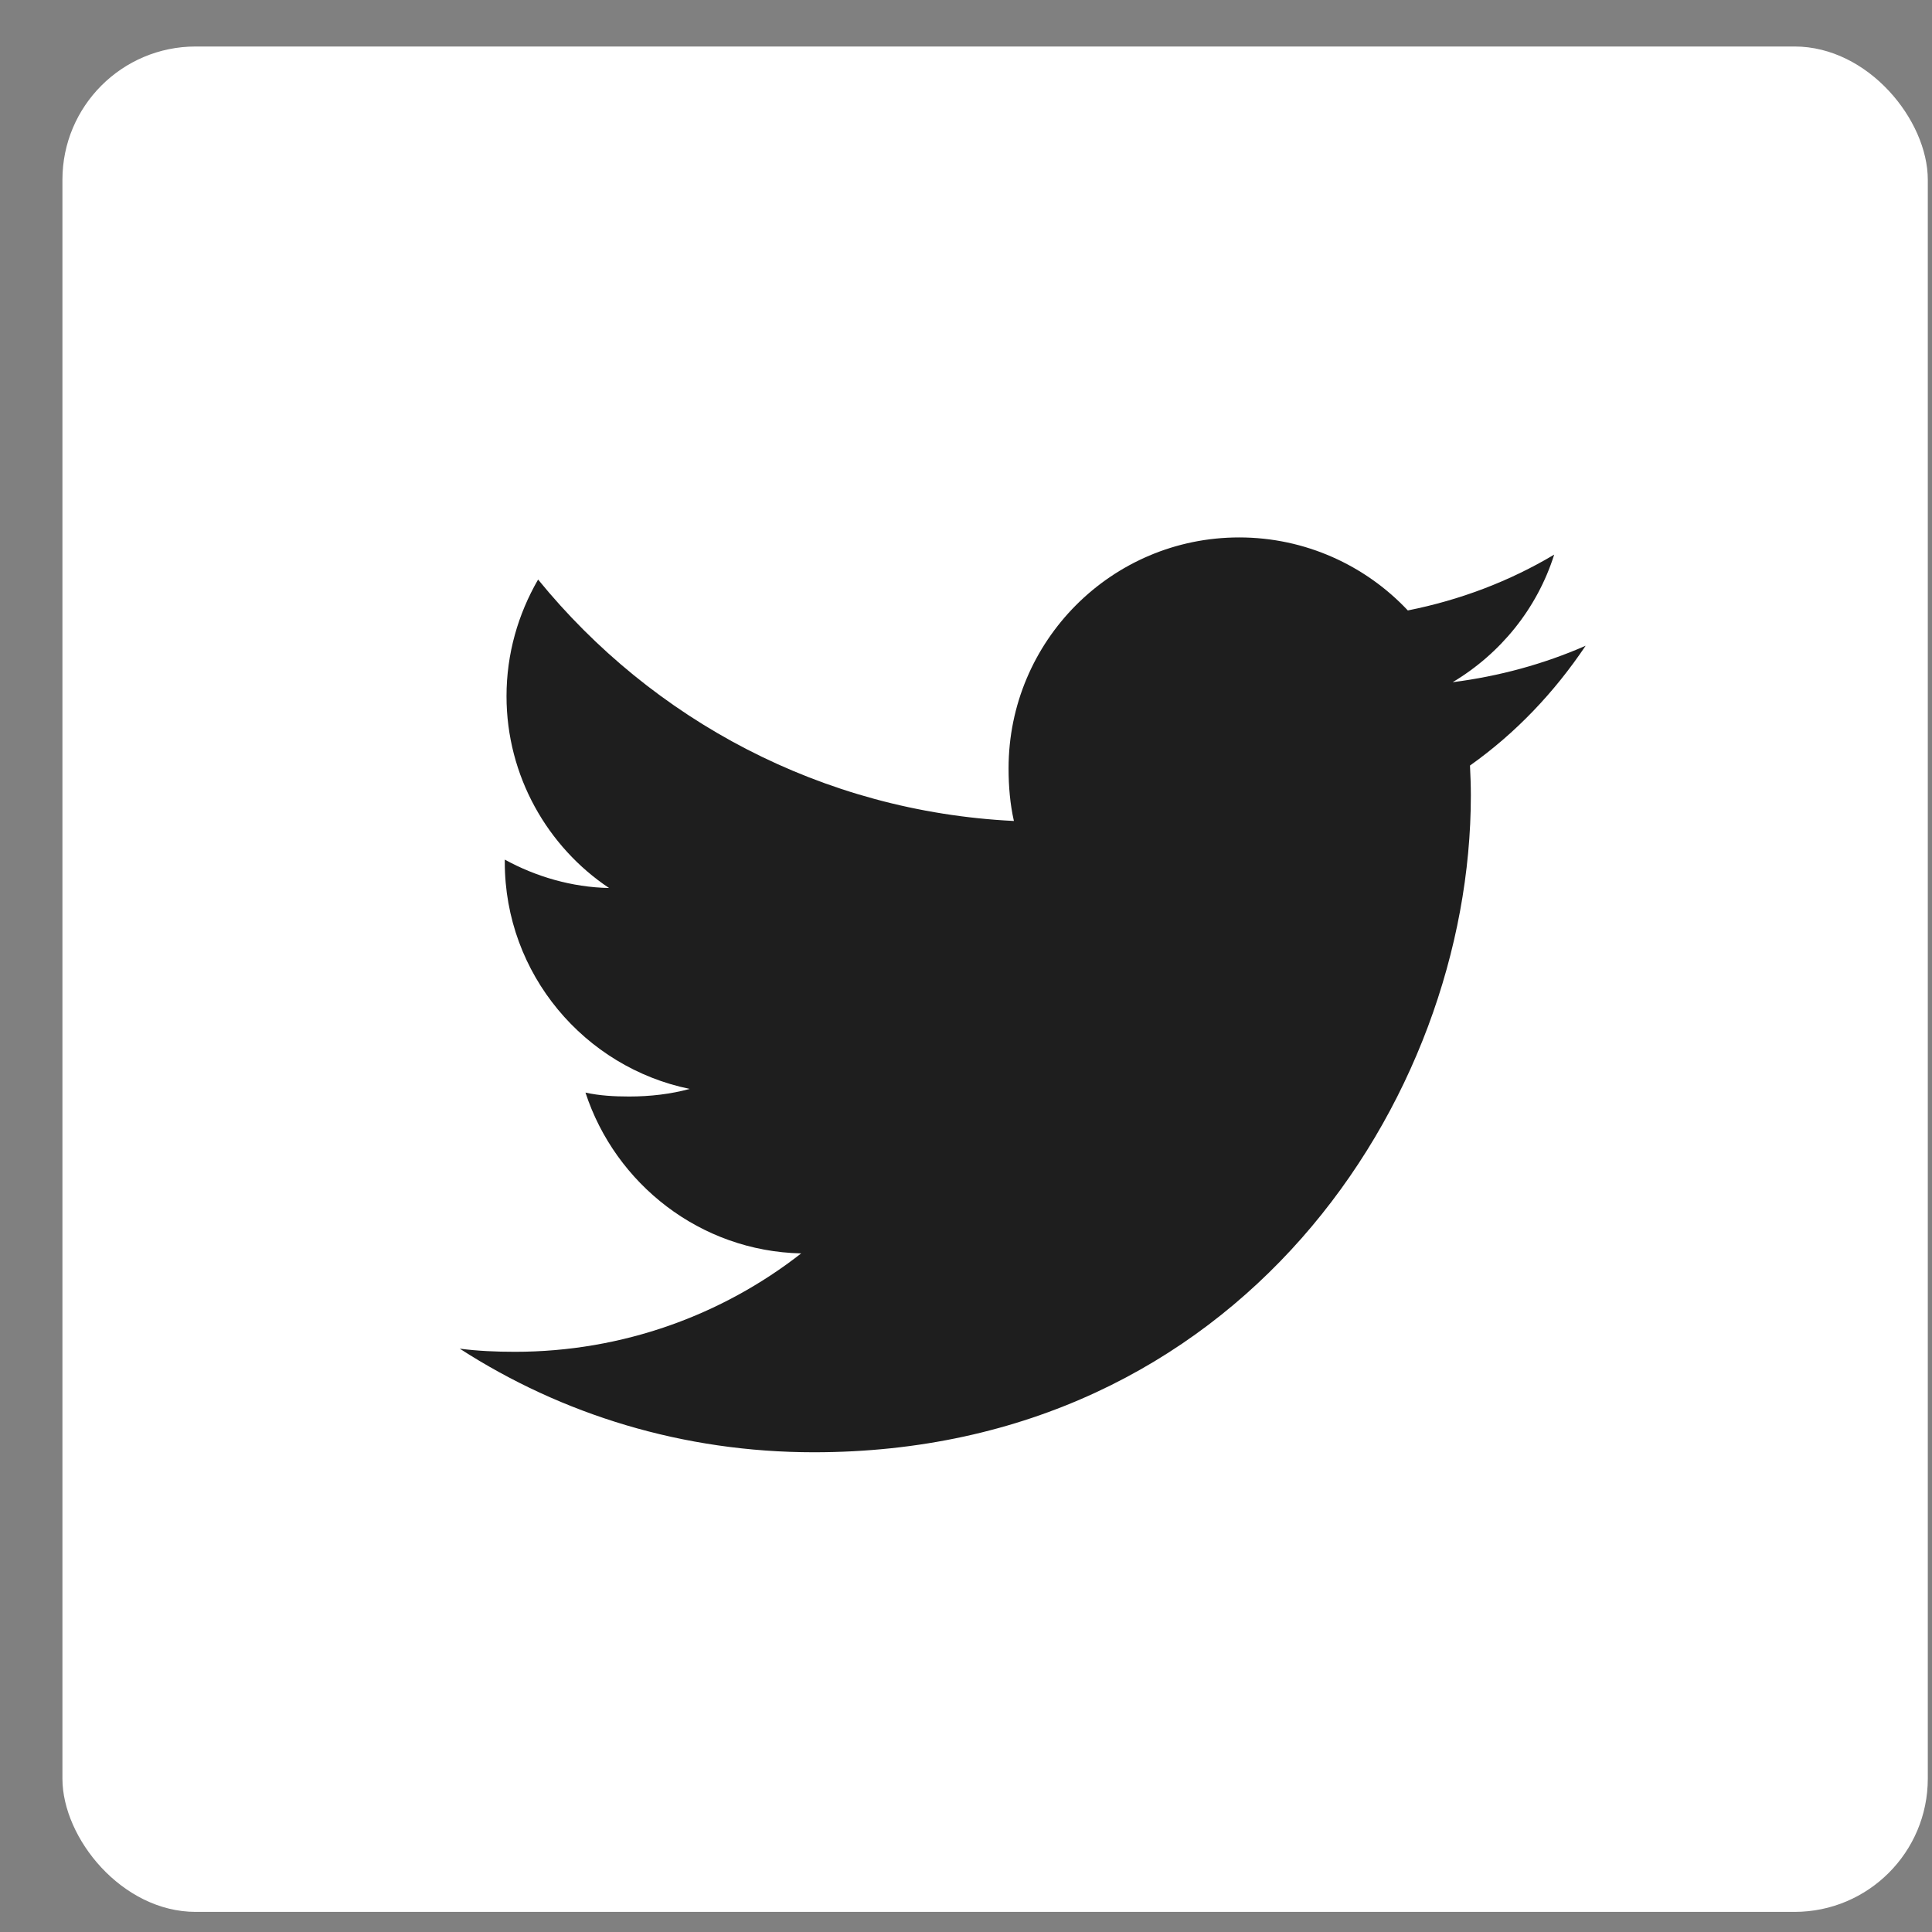 <svg width="29" height="29" viewBox="0 0 29 29" fill="none" xmlns="http://www.w3.org/2000/svg">
<rect x="0" y="0" width="29" height="29" fill="#808080" stroke="none"/>
<rect x="0.937" y="0.698" width="28" height="28" rx="2" fill="white"/>
<path d="M23.801 9.693C23.173 9.968 22.503 10.151 21.805 10.24C22.523 9.811 23.072 9.137 23.329 8.325C22.66 8.724 21.92 9.006 21.132 9.163C20.496 8.486 19.59 8.067 18.601 8.067C16.683 8.067 15.139 9.624 15.139 11.533C15.139 11.807 15.162 12.071 15.219 12.323C12.338 12.182 9.79 10.802 8.077 8.699C7.778 9.217 7.603 9.811 7.603 10.45C7.603 11.65 8.221 12.714 9.142 13.329C8.585 13.319 8.039 13.157 7.577 12.903C7.577 12.913 7.577 12.927 7.577 12.941C7.577 14.624 8.778 16.023 10.353 16.345C10.071 16.422 9.763 16.459 9.444 16.459C9.222 16.459 8.998 16.447 8.788 16.4C9.237 17.772 10.511 18.781 12.026 18.814C10.847 19.736 9.35 20.291 7.73 20.291C7.446 20.291 7.173 20.279 6.901 20.244C8.435 21.234 10.254 21.799 12.216 21.799C18.592 21.799 22.078 16.517 22.078 11.939C22.078 11.786 22.072 11.638 22.065 11.491C22.753 11.003 23.33 10.394 23.801 9.693Z" fill="#1E1E1E"/>
</svg>
